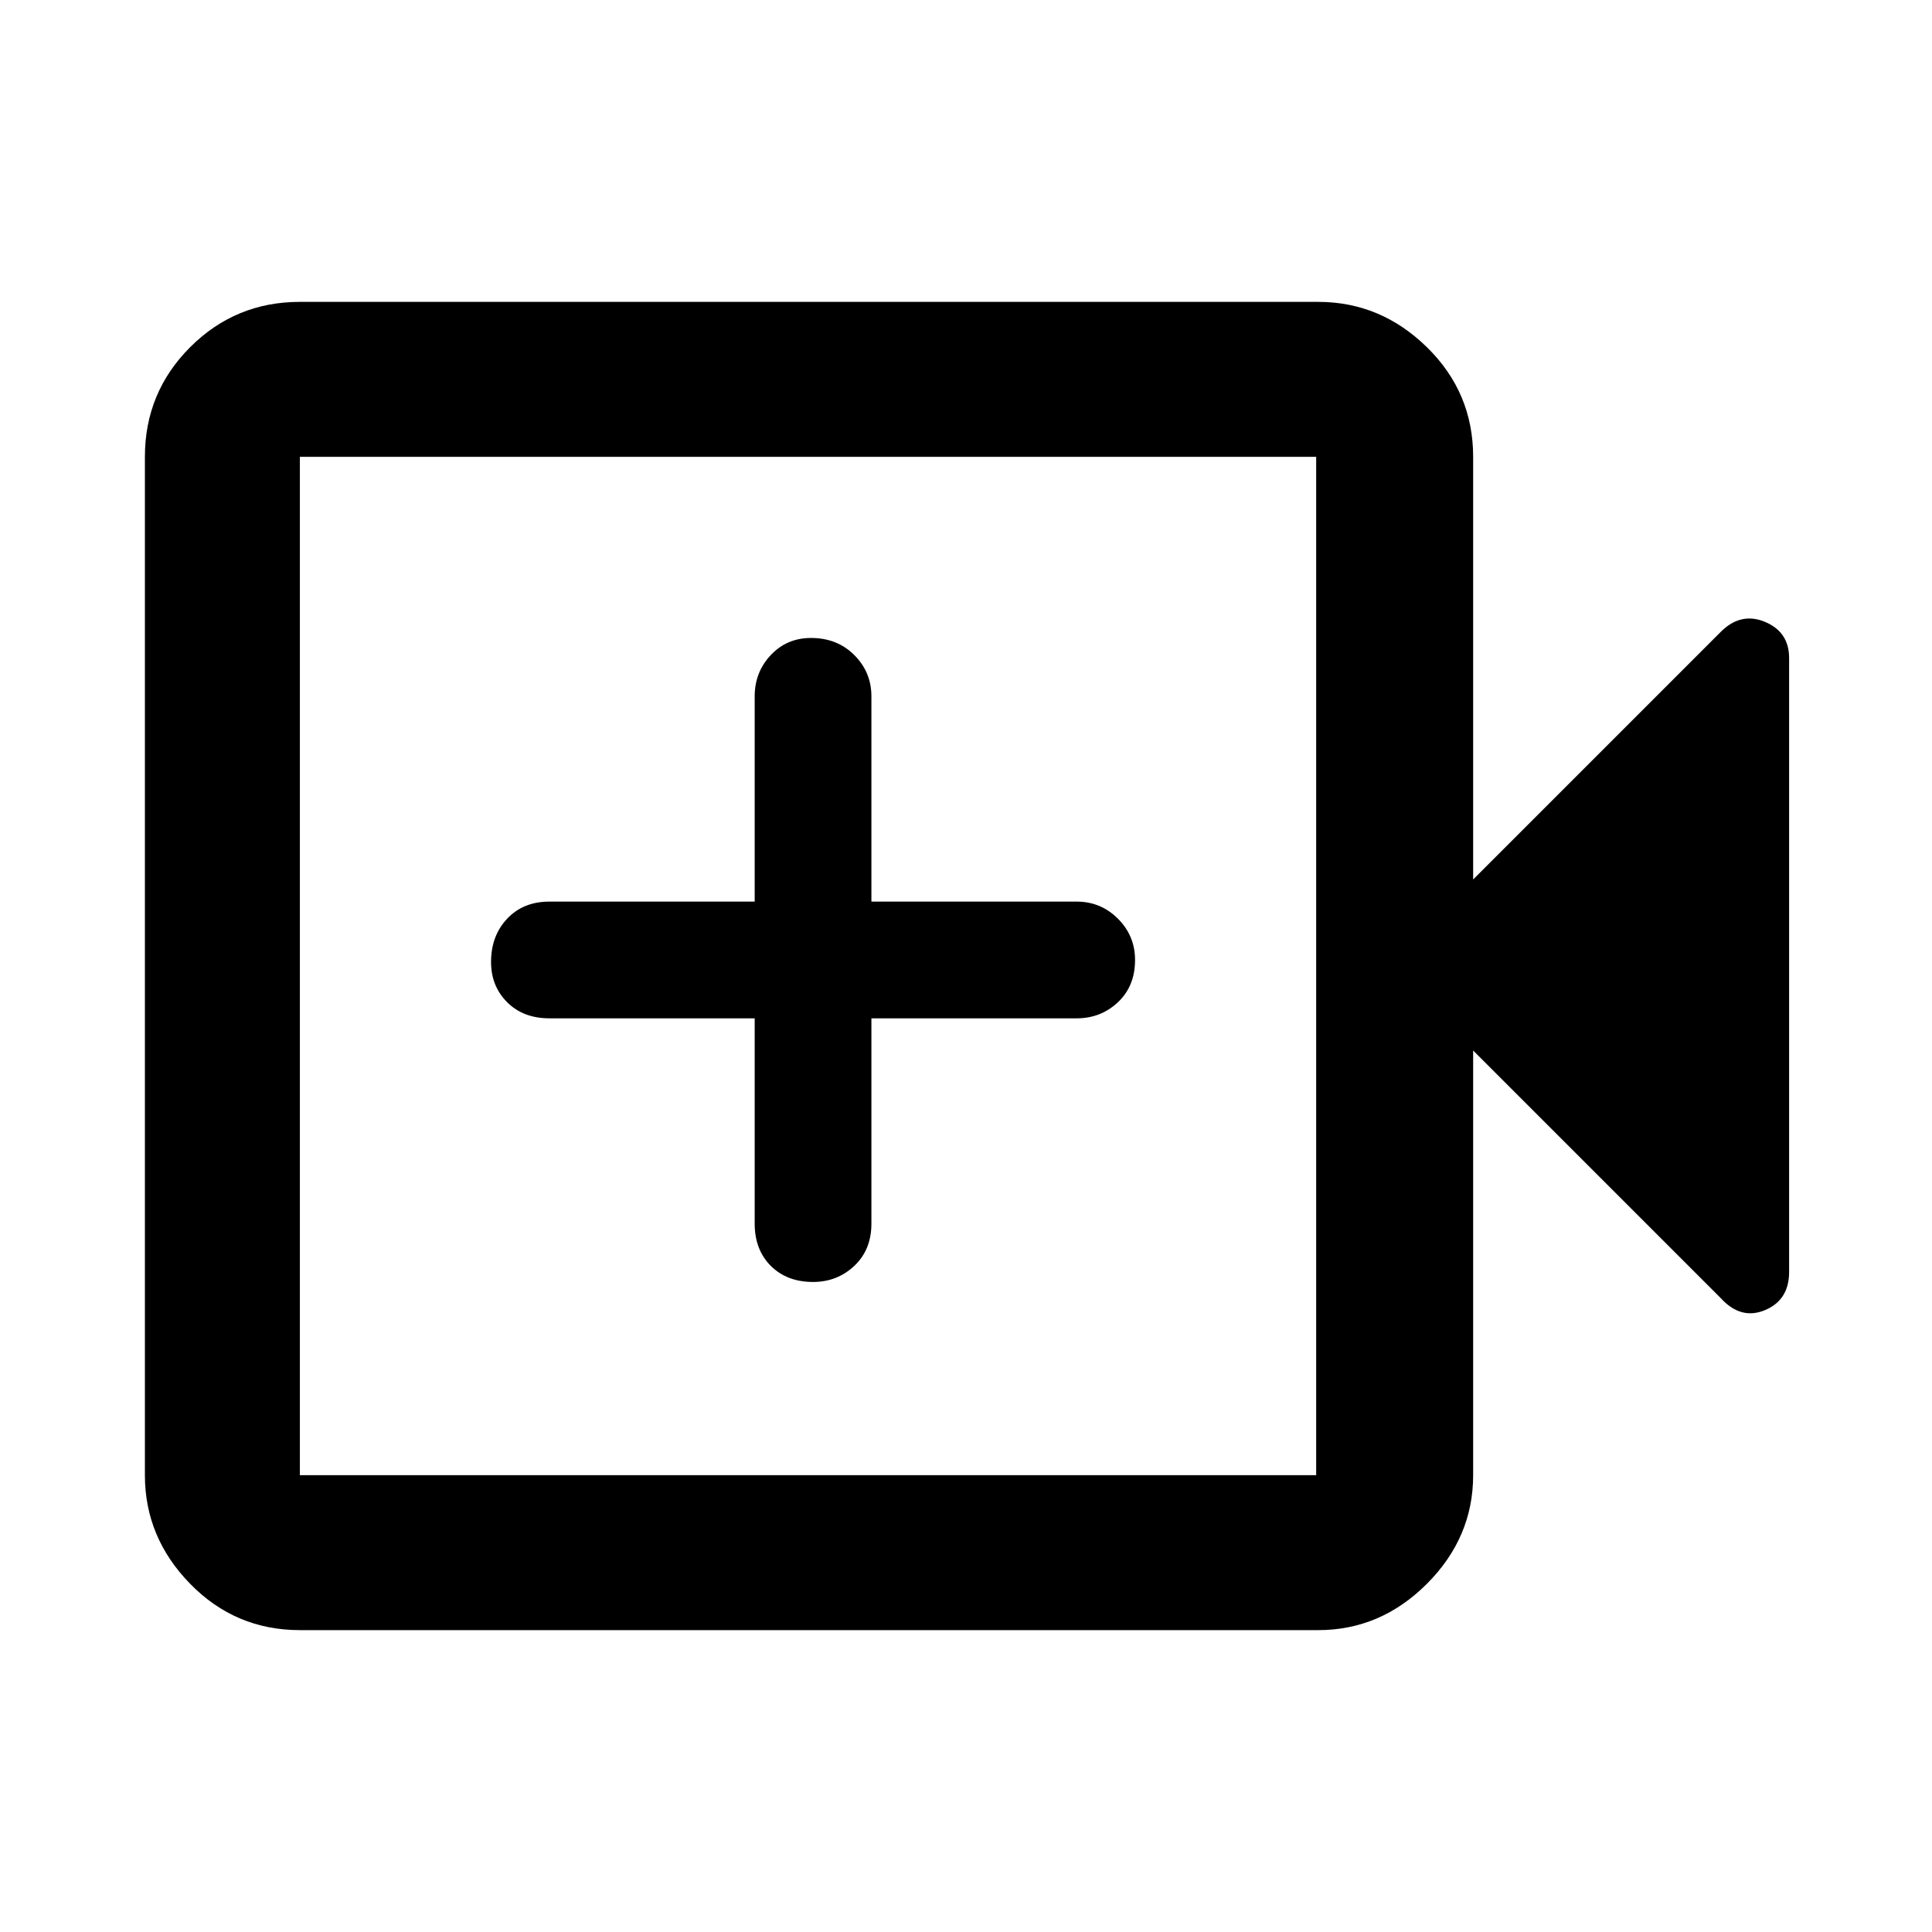 <svg xmlns="http://www.w3.org/2000/svg" height="48" width="48"><path d="M20.2 31.85Q20.8 31.85 21.225 31.45Q21.65 31.05 21.65 30.4V25.3H26.75Q27.35 25.3 27.775 24.9Q28.2 24.5 28.2 23.85Q28.2 23.25 27.775 22.825Q27.35 22.4 26.75 22.4H21.65V17.3Q21.65 16.7 21.225 16.275Q20.8 15.85 20.15 15.85Q19.55 15.85 19.15 16.275Q18.75 16.7 18.75 17.3V22.4H13.65Q13 22.4 12.6 22.825Q12.2 23.25 12.2 23.9Q12.2 24.5 12.6 24.9Q13 25.3 13.65 25.3H18.75V30.4Q18.75 31.05 19.15 31.45Q19.55 31.85 20.2 31.85ZM7.45 40.5Q5.85 40.5 4.725 39.35Q3.6 38.2 3.6 36.65V11.35Q3.6 9.75 4.725 8.625Q5.85 7.5 7.45 7.5H32.75Q34.3 7.5 35.45 8.625Q36.6 9.75 36.6 11.35V21.85L42.75 15.7Q43.25 15.2 43.85 15.45Q44.45 15.7 44.45 16.35V31.6Q44.45 32.3 43.85 32.55Q43.25 32.8 42.75 32.25L36.6 26.1V36.65Q36.6 38.2 35.45 39.35Q34.3 40.5 32.75 40.5ZM7.45 36.65H32.7Q32.7 36.65 32.7 36.65Q32.7 36.65 32.7 36.65V11.35Q32.7 11.35 32.7 11.35Q32.7 11.35 32.7 11.35H7.45Q7.45 11.35 7.45 11.35Q7.45 11.35 7.45 11.35V36.65Q7.45 36.65 7.45 36.65Q7.45 36.65 7.45 36.65ZM7.45 36.65Q7.45 36.65 7.45 36.65Q7.45 36.65 7.45 36.65V11.35Q7.45 11.35 7.45 11.35Q7.45 11.35 7.45 11.35Q7.45 11.35 7.45 11.35Q7.45 11.35 7.45 11.35V36.65Q7.45 36.65 7.45 36.65Q7.45 36.65 7.45 36.65Z"/></svg>